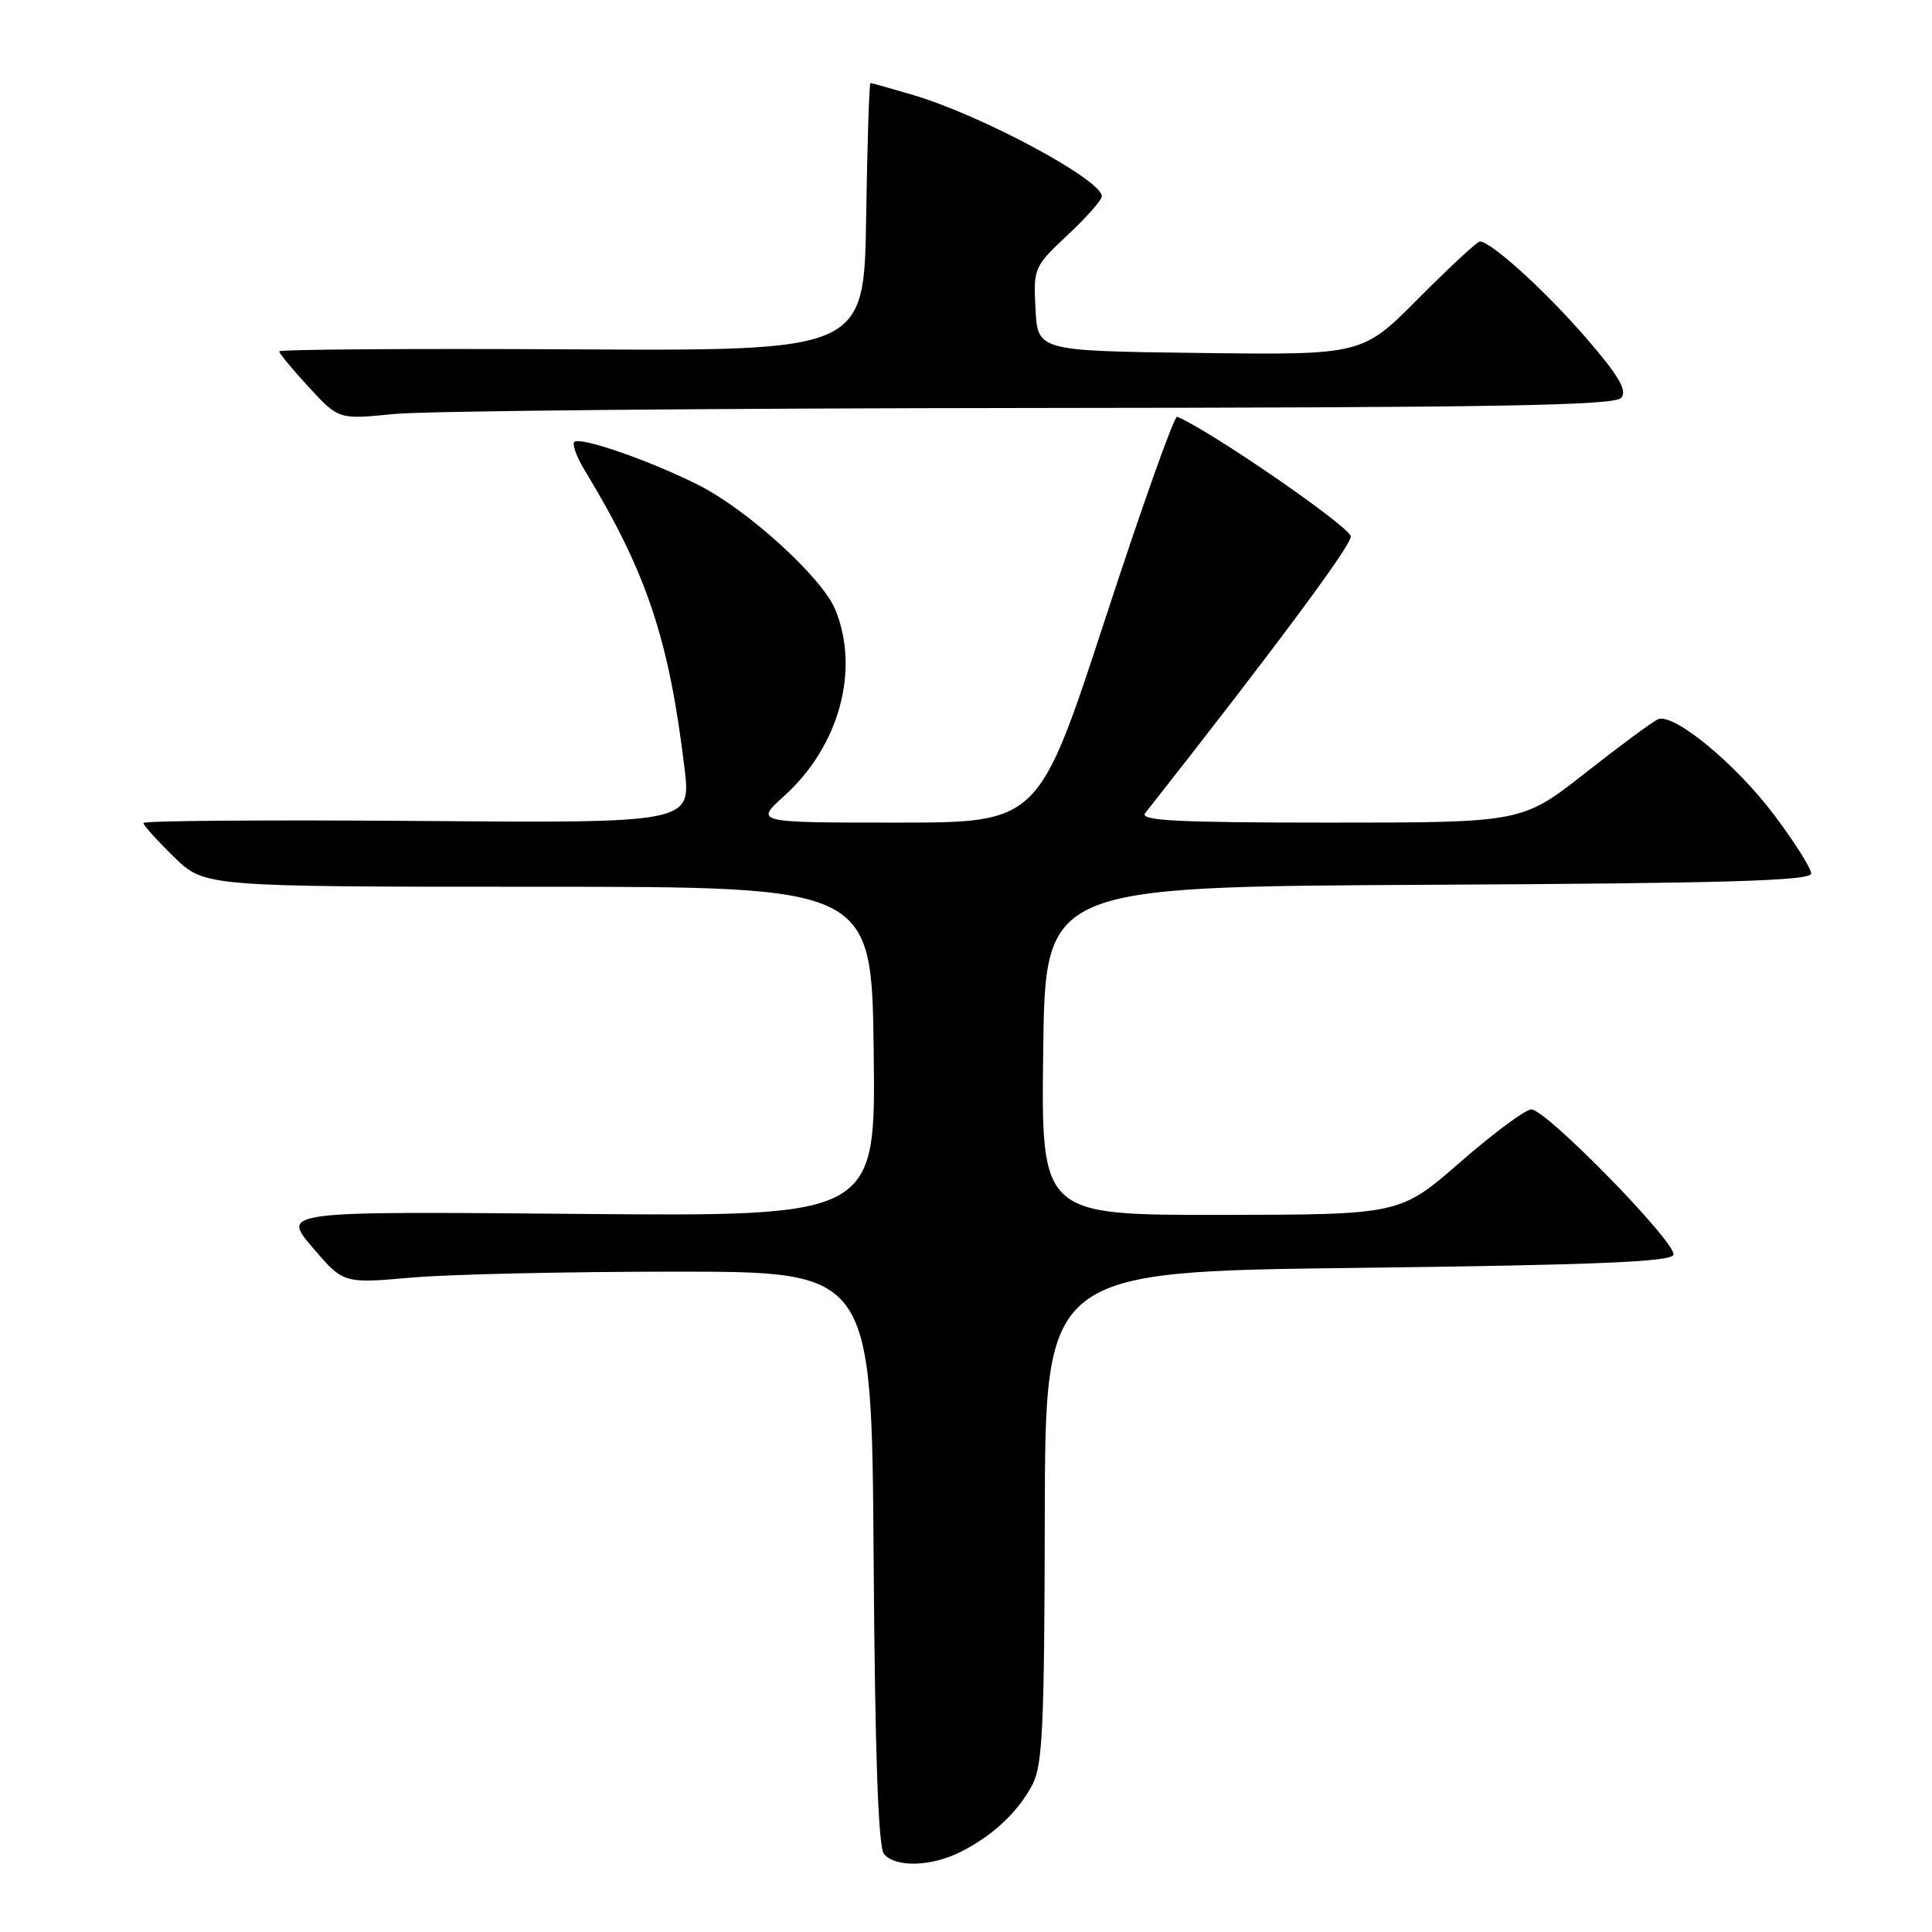 <?xml version="1.0" encoding="UTF-8" standalone="no"?>
<!DOCTYPE svg PUBLIC "-//W3C//DTD SVG 1.1//EN" "http://www.w3.org/Graphics/SVG/1.1/DTD/svg11.dtd" >
<svg xmlns="http://www.w3.org/2000/svg" xmlns:xlink="http://www.w3.org/1999/xlink" version="1.1" viewBox="0 0 256 256">
 <g >
 <path fill="currentColor"
d=" M 127.30 245.38 C 131.56 243.23 134.84 240.16 136.79 236.50 C 138.15 233.94 138.39 228.78 138.44 201.00 C 138.50 168.50 138.50 168.50 179.92 168.00 C 211.37 167.62 221.43 167.20 221.74 166.27 C 222.24 164.77 204.88 147.00 202.91 147.00 C 202.14 147.00 197.90 150.14 193.50 153.98 C 185.50 160.95 185.50 160.95 161.73 160.98 C 137.96 161.00 137.96 161.00 138.23 139.25 C 138.50 117.50 138.50 117.50 189.25 117.24 C 228.85 117.04 240.00 116.71 239.99 115.74 C 239.99 115.06 237.78 111.57 235.09 107.99 C 230.01 101.23 221.81 94.46 219.71 95.30 C 219.04 95.57 214.72 98.76 210.09 102.40 C 201.68 109.00 201.68 109.00 176.22 109.00 C 155.99 109.00 150.96 108.74 151.74 107.75 C 168.75 86.13 179.00 72.35 178.99 71.09 C 178.98 69.87 160.40 57.06 155.98 55.22 C 155.60 55.06 151.32 67.10 146.46 81.97 C 137.62 109.00 137.62 109.00 118.81 109.00 C 99.99 109.00 99.99 109.00 103.94 105.44 C 111.23 98.85 113.98 88.69 110.65 80.71 C 108.89 76.50 99.10 67.59 92.63 64.31 C 86.26 61.08 76.86 57.81 76.10 58.56 C 75.79 58.87 76.41 60.56 77.47 62.31 C 85.68 75.83 88.64 84.65 90.70 101.78 C 91.58 109.07 91.58 109.07 55.29 108.78 C 35.33 108.63 19.00 108.75 19.00 109.05 C 19.00 109.35 20.82 111.37 23.05 113.55 C 27.10 117.50 27.10 117.50 71.30 117.50 C 115.50 117.50 115.50 117.50 115.77 139.35 C 116.04 161.19 116.04 161.19 76.68 160.85 C 37.32 160.50 37.32 160.50 41.41 165.29 C 45.50 170.08 45.50 170.08 54.50 169.29 C 59.45 168.85 75.20 168.50 89.50 168.50 C 115.50 168.50 115.50 168.50 115.76 206.41 C 115.94 232.36 116.37 244.75 117.13 245.66 C 118.64 247.48 123.41 247.35 127.30 245.38 Z  M 136.63 54.06 C 198.47 54.01 213.97 53.74 214.83 52.71 C 215.64 51.73 214.50 49.79 210.14 44.75 C 204.78 38.55 197.56 32.00 196.09 32.00 C 195.74 32.00 192.09 35.38 187.98 39.52 C 180.51 47.04 180.51 47.04 159.01 46.77 C 137.50 46.50 137.50 46.50 137.21 40.95 C 136.92 35.52 137.01 35.32 141.46 31.15 C 143.96 28.81 146.00 26.50 146.00 26.01 C 146.00 23.83 130.14 15.31 121.07 12.61 C 118.08 11.73 115.50 11.00 115.34 11.00 C 115.18 11.00 114.92 18.99 114.77 28.75 C 114.50 46.50 114.50 46.50 75.75 46.29 C 54.44 46.17 37.00 46.30 37.00 46.56 C 37.00 46.83 38.77 48.97 40.94 51.32 C 44.88 55.59 44.88 55.59 52.19 54.86 C 56.21 54.45 94.21 54.10 136.63 54.06 Z "/>
</g>
</svg>